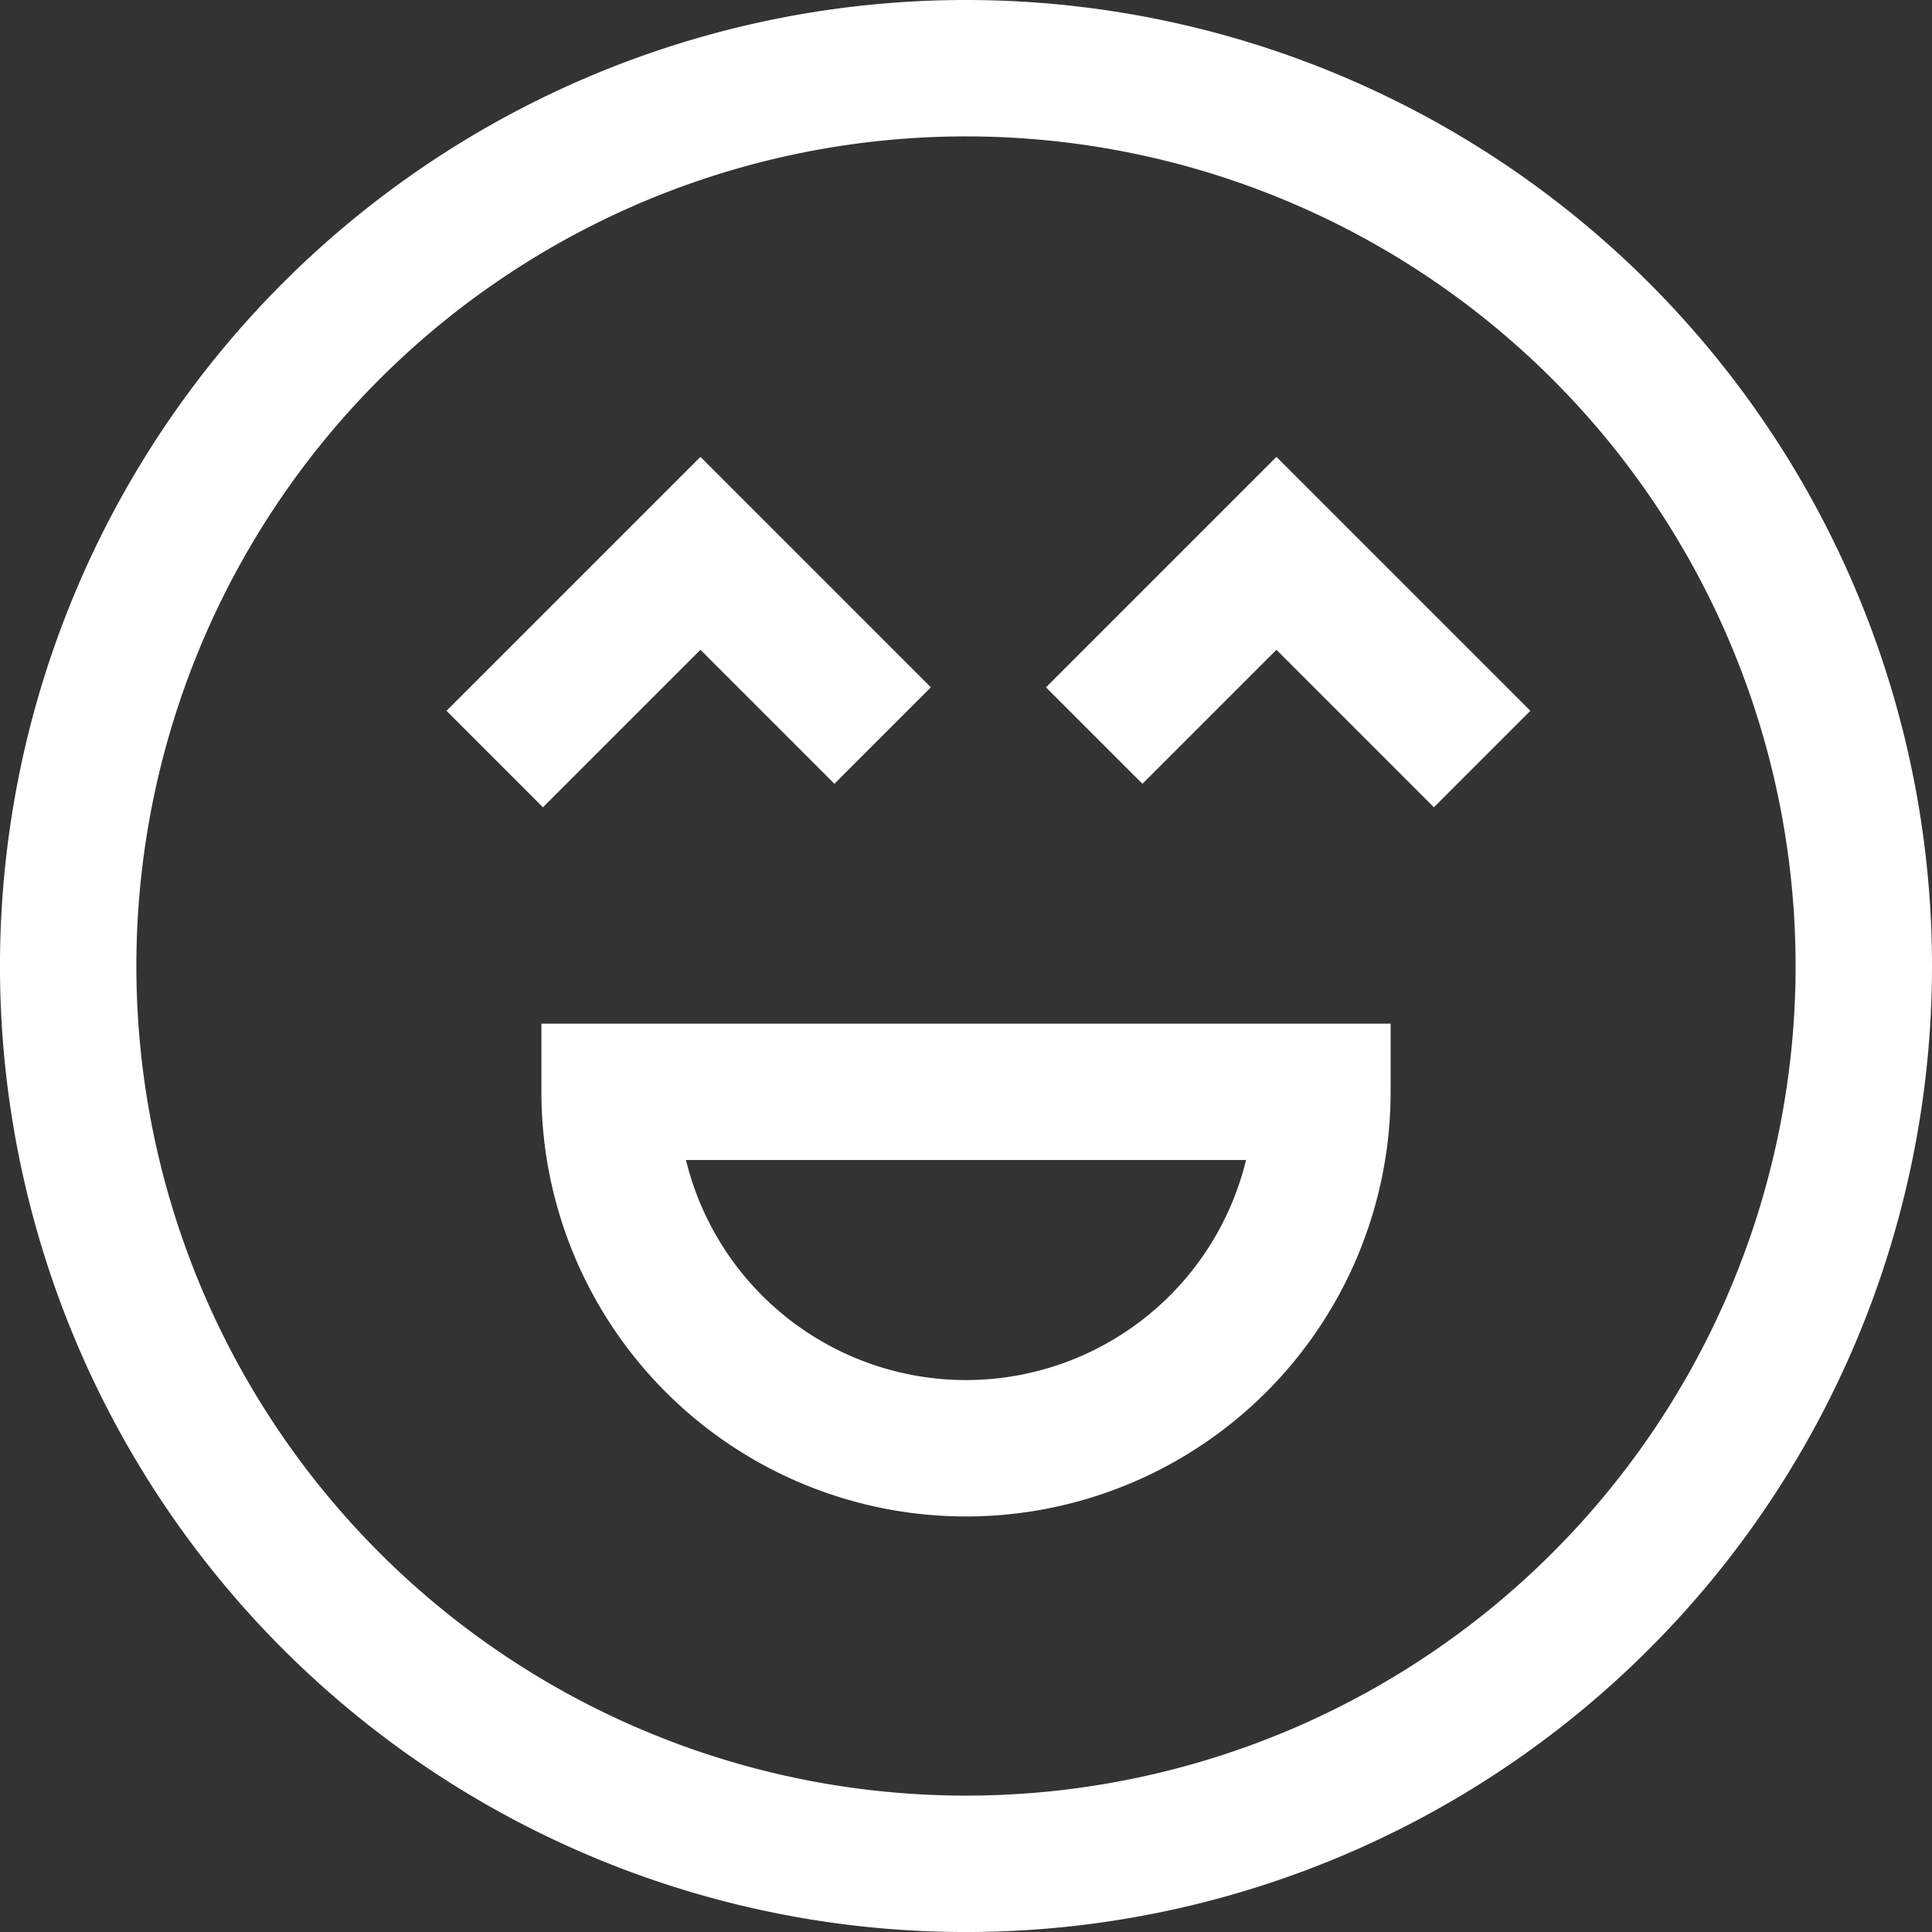 <svg xmlns="http://www.w3.org/2000/svg" width="84.985" height="84.984" viewBox="0 0 84.985 84.984">
  <rect x="0" y="0" width="84.985" height="84.984" fill="#333333" stroke="none"/>
  <g id="Group_94" data-name="Group 94" transform="translate(-739.923 -3736.621)">
    <path id="Path_17" data-name="Path 17" d="M821.908,3779.112a39.493,39.493,0,1,1-39.492-39.491A39.493,39.493,0,0,1,821.908,3779.112Z" fill="none" stroke="#fff" stroke-miterlimit="10" stroke-width="6"/>
    <path id="Path_18" data-name="Path 18" d="M798.094,3784.649a15.678,15.678,0,0,1-31.356,0Z" fill="none" stroke="#fff" stroke-miterlimit="10" stroke-width="6"/>
    <path id="Path_19" data-name="Path 19" d="M761.685,3770.011l9.049-9.049,8.015,8.015" fill="none" stroke="#fff" stroke-miterlimit="10" stroke-width="6"/>
    <path id="Path_20" data-name="Path 20" d="M805.12,3770.011l-9.049-9.049-8.015,8.015" fill="none" stroke="#fff" stroke-miterlimit="10" stroke-width="6"/>
  </g>
</svg>
